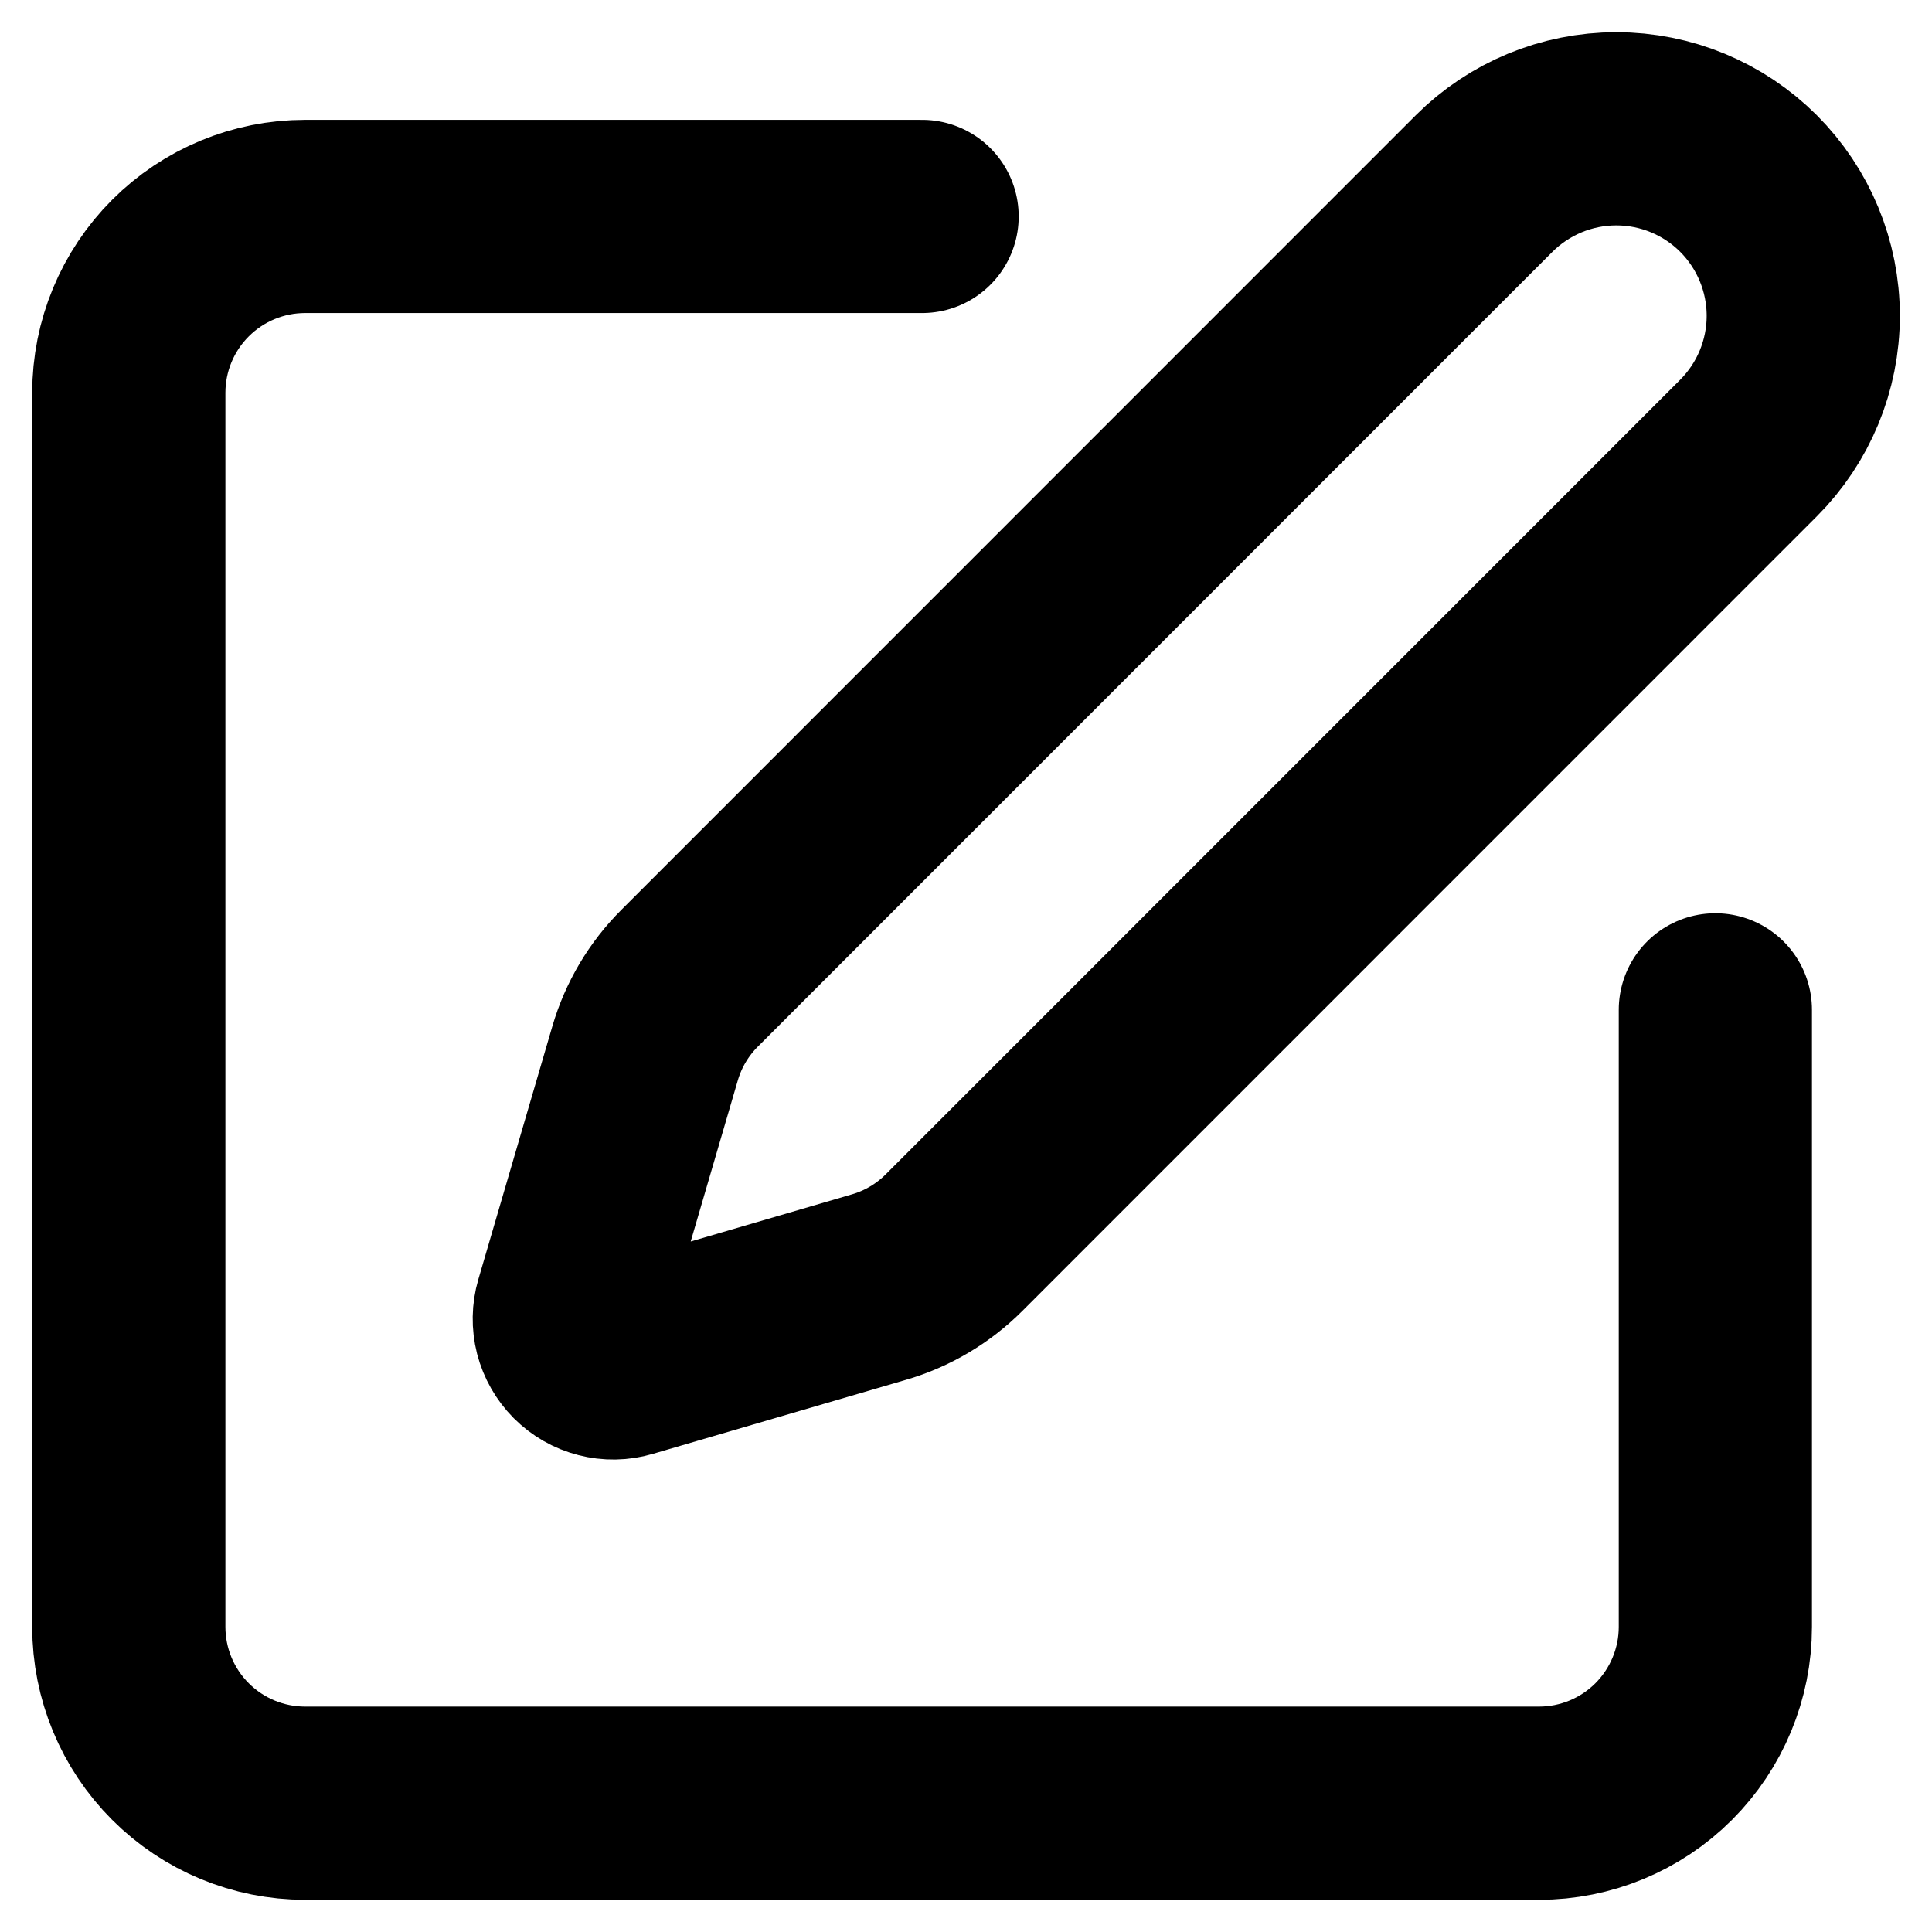 <svg width="30" height="30" viewBox="0 0 30 30" fill="none" xmlns="http://www.w3.org/2000/svg">
<path d="M14.318 3.361H4.737C4.011 3.361 3.315 3.65 2.802 4.163C2.288 4.677 2 5.373 2 6.099V25.262C2 25.988 2.288 26.684 2.802 27.198C3.315 27.711 4.011 28 4.737 28H23.898C24.624 28 25.321 27.711 25.834 27.198C26.347 26.684 26.636 25.988 26.636 25.262V15.681" stroke="black" stroke-width="3" stroke-linecap="round" stroke-linejoin="round"/>
<path d="M23.045 2.85C23.59 2.306 24.328 2 25.098 2C25.868 2 26.607 2.306 27.151 2.85C27.695 3.395 28.001 4.134 28.001 4.904C28.001 5.674 27.695 6.412 27.151 6.957L14.815 19.295C14.49 19.62 14.089 19.858 13.648 19.986L9.716 21.136C9.598 21.171 9.473 21.173 9.354 21.142C9.235 21.112 9.127 21.05 9.04 20.963C8.954 20.876 8.892 20.768 8.861 20.649C8.831 20.53 8.833 20.405 8.867 20.288L10.017 16.355C10.146 15.914 10.384 15.513 10.709 15.189L23.045 2.85Z" stroke="black" stroke-width="3" stroke-linecap="round" stroke-linejoin="round"/>
</svg>
